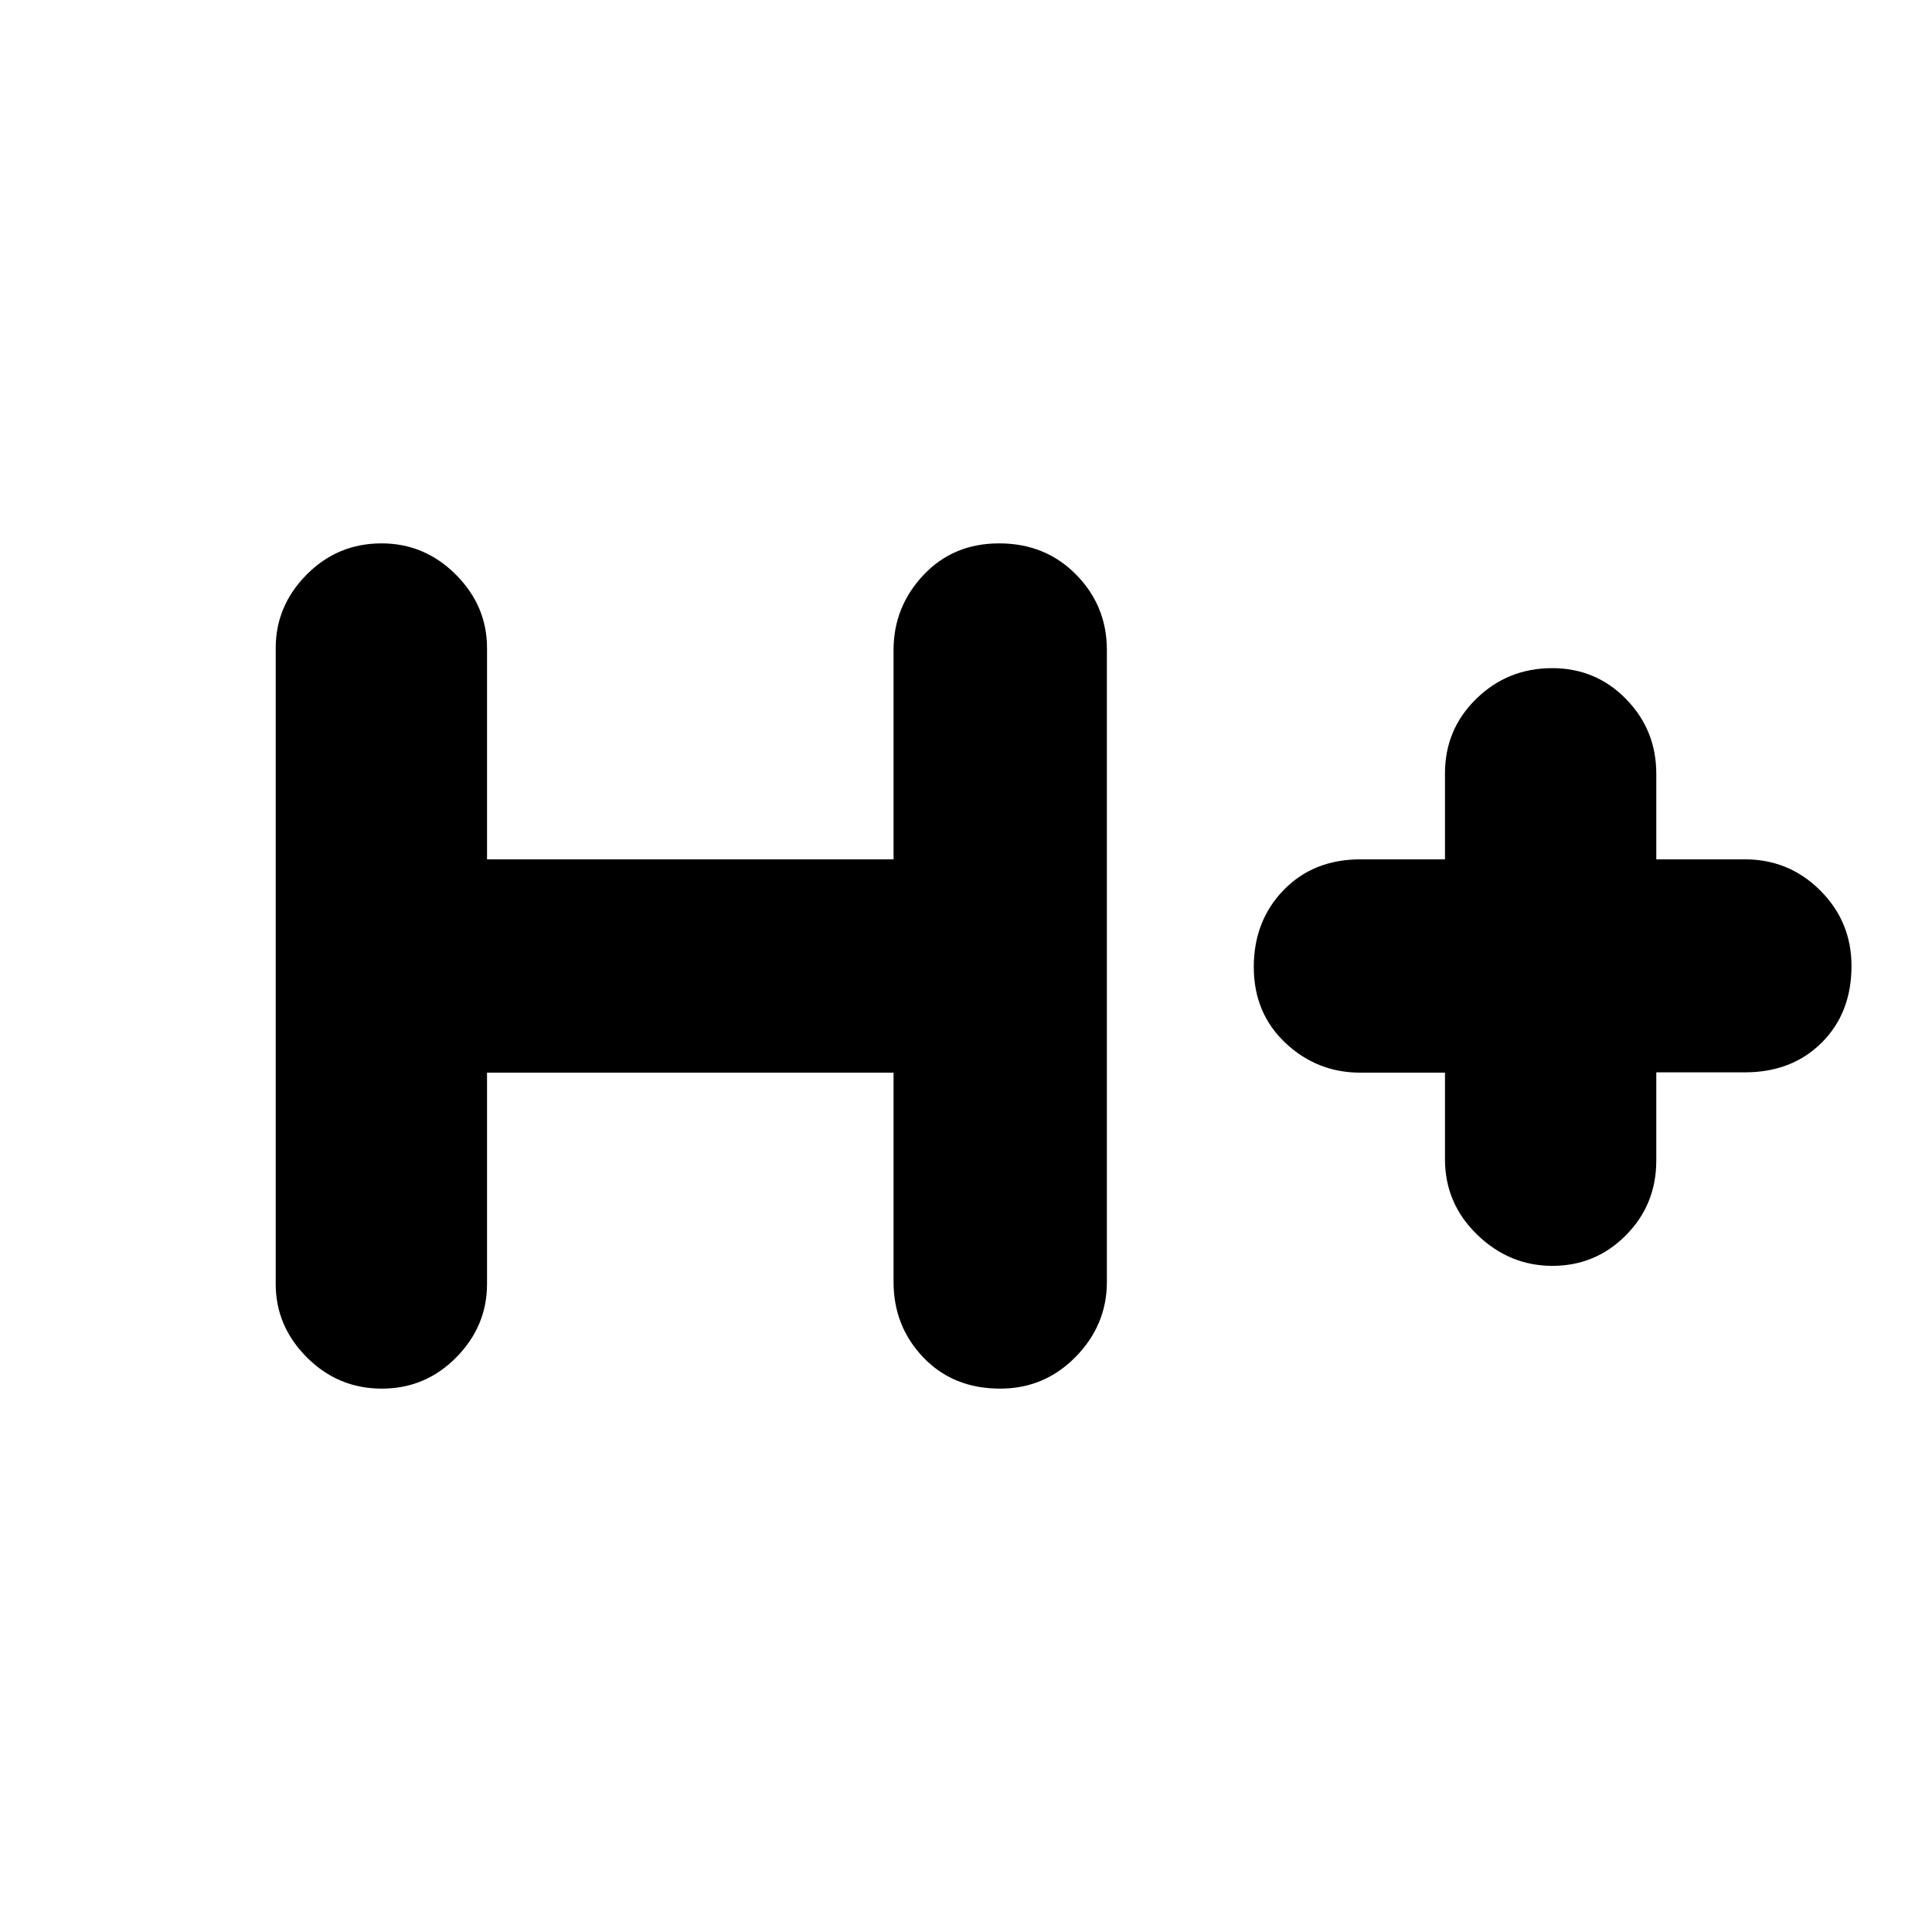 <svg xmlns="http://www.w3.org/2000/svg" height="24" viewBox="0 -960 960 960" width="24"><path d="M242-427v105q0 20.98-15.3 36.49-15.3 15.51-37 15.51t-37.2-15.51Q137-301.02 137-322v-316q0-20.97 15.38-36.49Q167.76-690 189.58-690q21.4 0 36.91 15.51Q242-658.97 242-638v105h202v-104q0-21.4 14.8-37.2 14.8-15.8 37.7-15.8 22.9 0 38.2 15.5Q550-659 550-637v314q0 21.4-15.5 37.2Q519-270 497-270q-23.4 0-38.2-15.5Q444-301 444-323v-104H242Zm476 0h-42.02q-21.58 0-37.28-14.8-15.7-14.8-15.7-37.7 0-22.9 14.8-38.2Q652.6-533 676-533h42v-42.72q0-21.88 15.58-37.08t37.7-15.2q21.69 0 36.71 15.36Q823-597.29 823-575.5v42.5h44q22 0 37.5 15.5T920-480q0 23.33-14.8 38.08-14.8 14.76-38.2 14.76h-44v43.83q0 21.93-15.1 37.13-15.09 15.2-36.5 15.2-21.4 0-37.4-15.5T718-384v-43Z"/></svg>